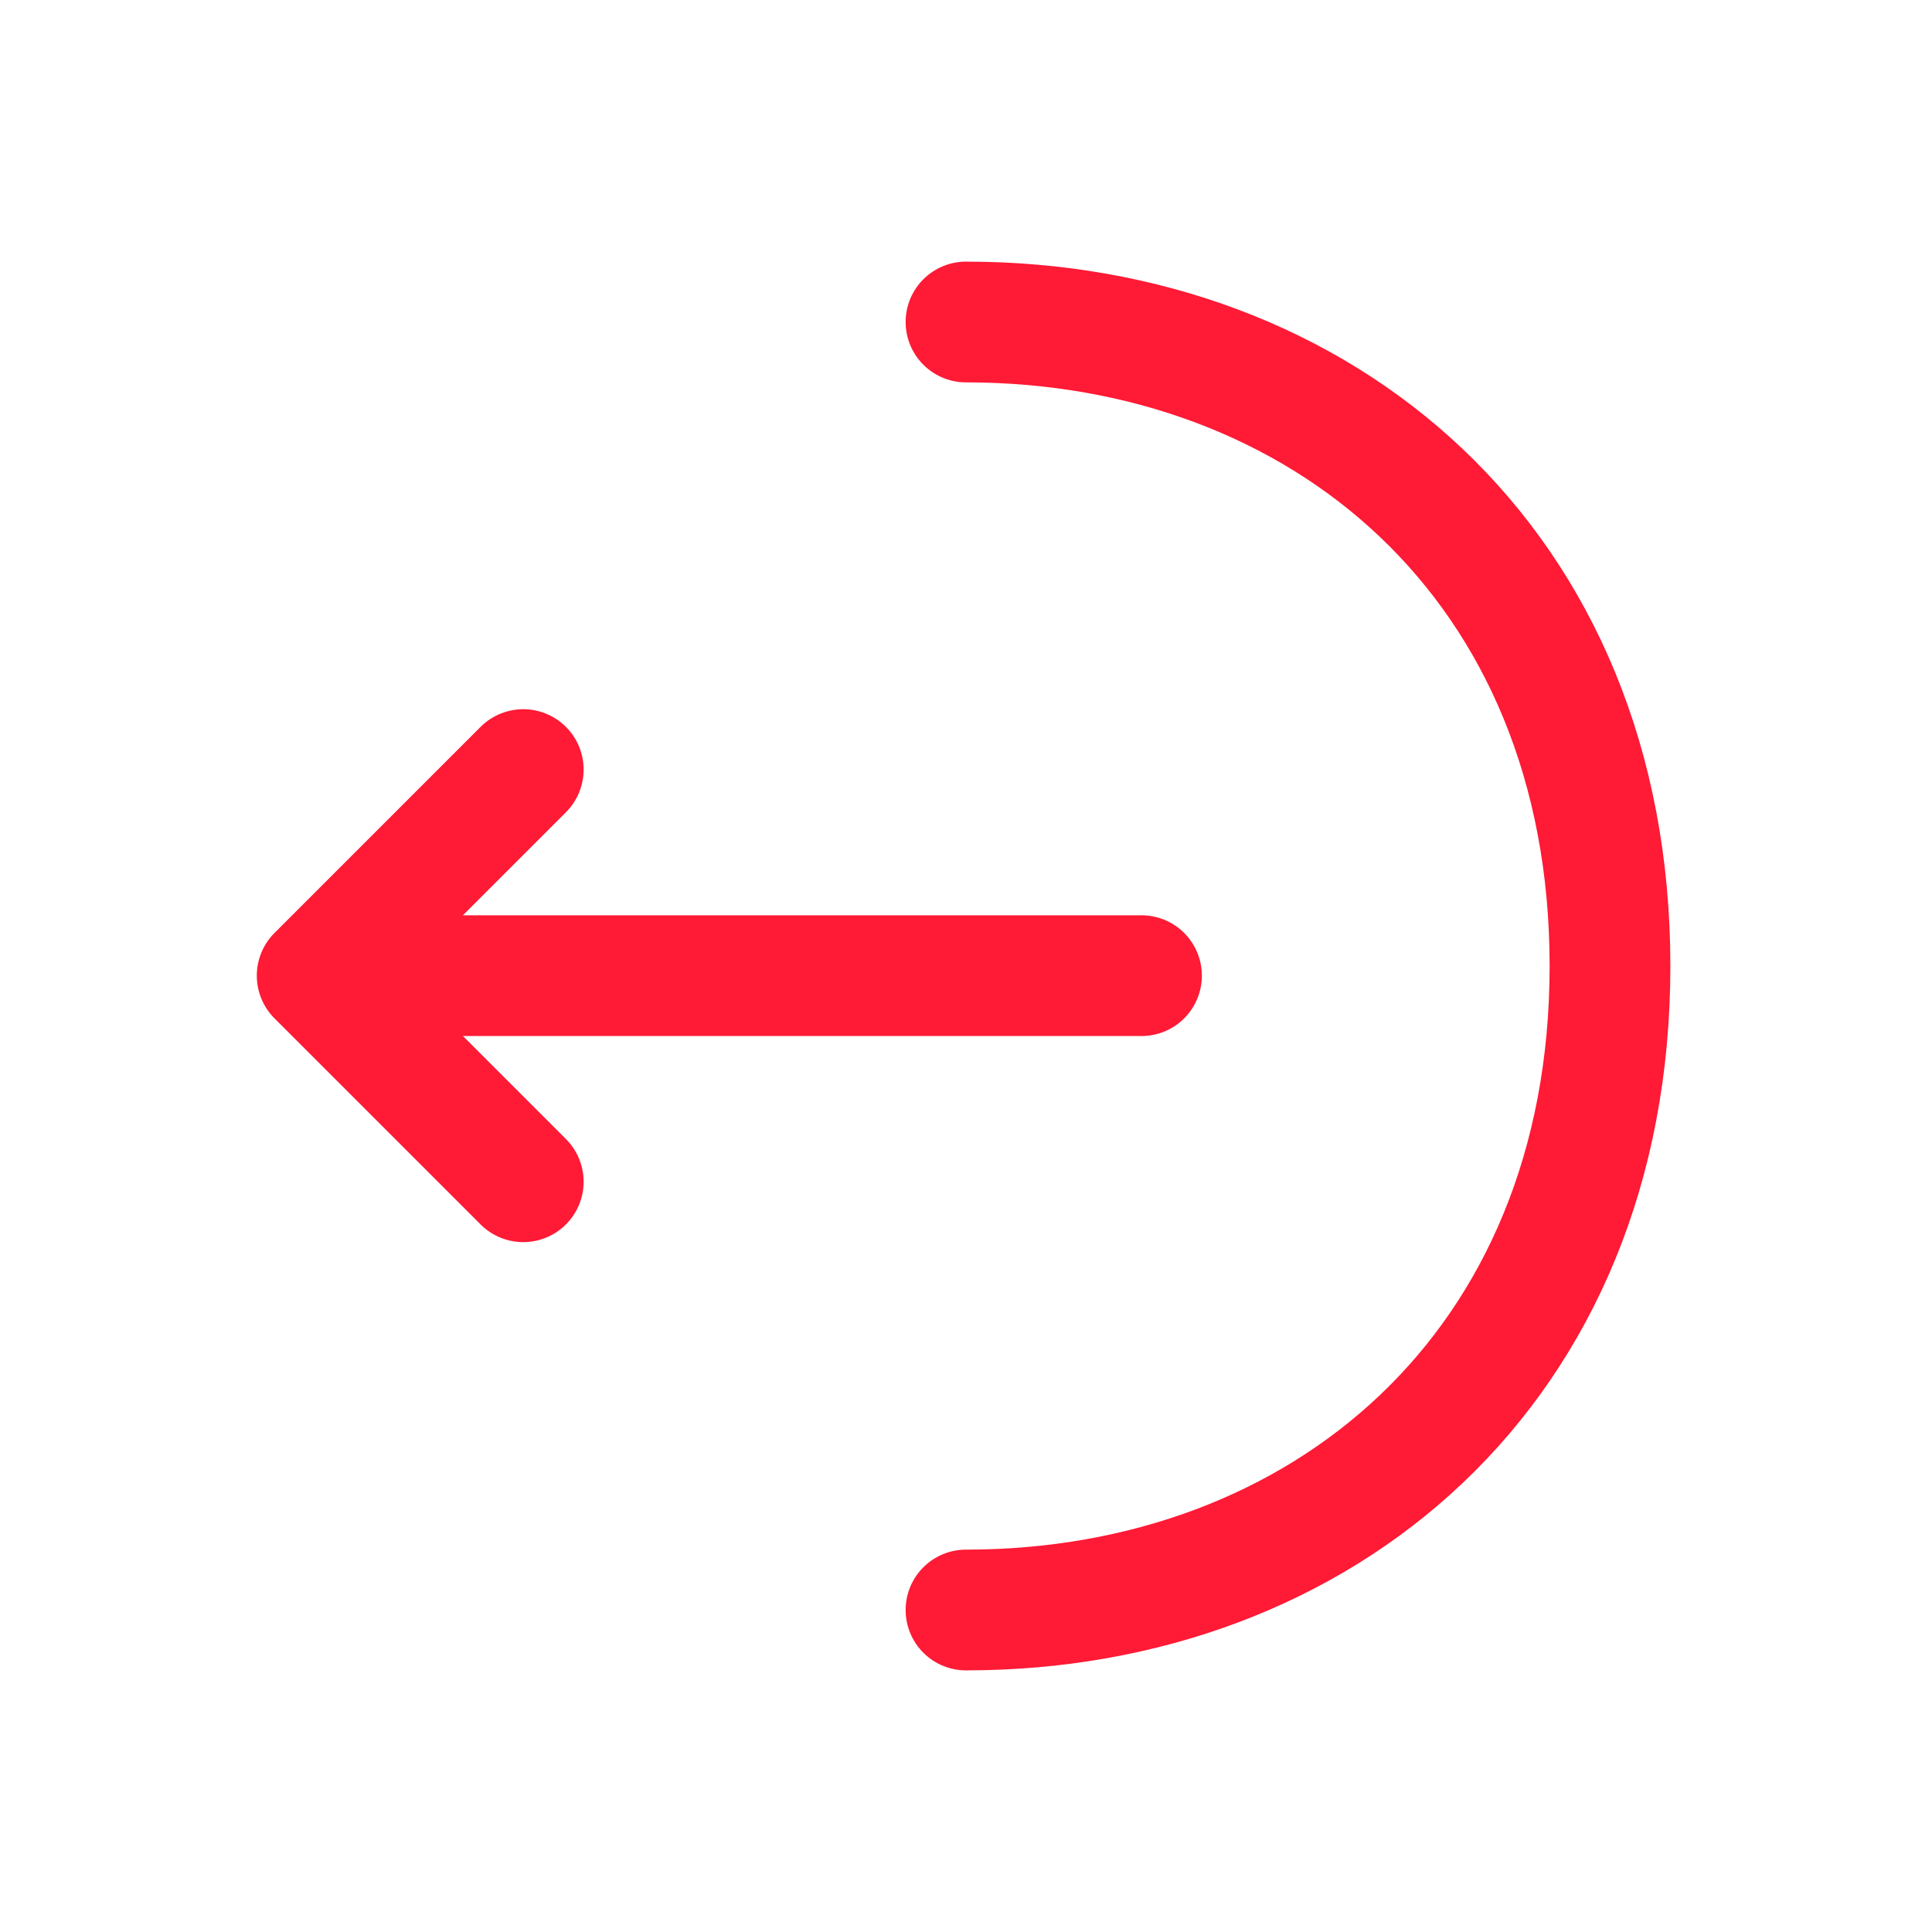 <svg width="24" height="24" viewBox="0 0 24 24" fill="none" xmlns="http://www.w3.org/2000/svg">
<path d="M6.5 14.68L3.94 12.12L6.5 9.56" stroke="#FF1A35" stroke-width="1.5" stroke-miterlimit="10" stroke-linecap="round" stroke-linejoin="round"/>
<path d="M14.18 12.12L4.01 12.12" stroke="#FF1A35" stroke-width="1.5" stroke-miterlimit="10" stroke-linecap="round" stroke-linejoin="round"/>
<path d="M12 20C16.42 20 20 17 20 12C20 7 16.42 4 12 4" stroke="#FF1A35" stroke-width="1.5" stroke-miterlimit="10" stroke-linecap="round" stroke-linejoin="round"/>
</svg>
